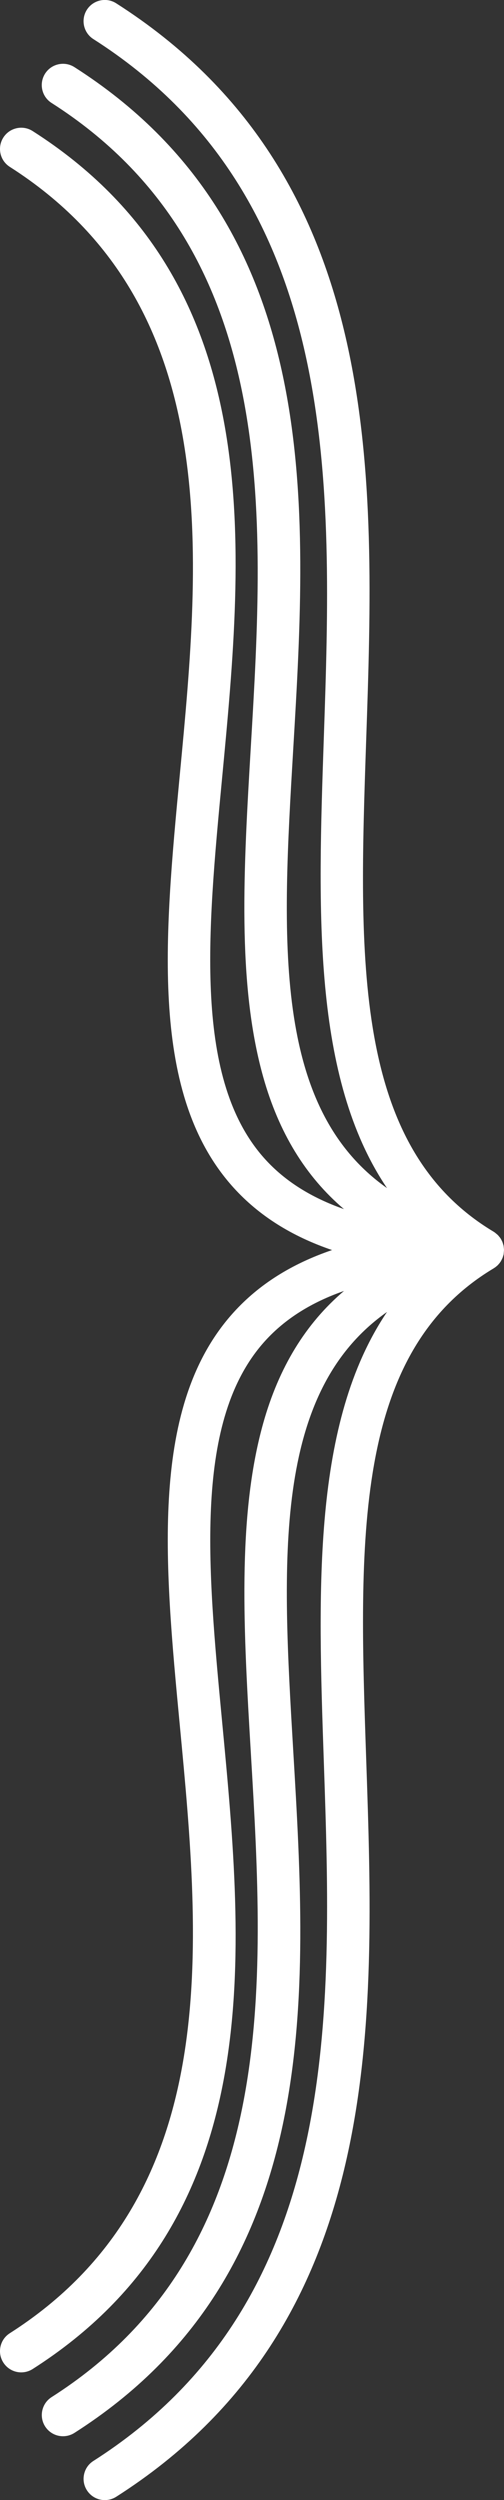 <?xml version="1.0" encoding="UTF-8"?>
<svg id="b" data-name="Layer 2" xmlns="http://www.w3.org/2000/svg" width="25.043" height="124.095" viewBox="0 0 25.043 124.095">
  <rect x="0" y="0" width="25.043" height="124.095" fill="#333333" stroke="none"/>
  <g id="c" data-name="Layer 1">
    <g id="d" data-name="c">
      <path d="m25.026,62.222c.004-.025.007-.051.009-.076.002-.022.005-.044.005-.066,0-.01.003-.021.003-.031h0v-.003c0-.01-.002-.02-.003-.03,0-.023-.003-.045-.005-.067-.002-.025-.005-.05-.009-.076-.002-.011-.002-.021-.004-.032,0-.003,0-.005-.001-.008h0c-.002-.009-.005-.016-.007-.024-.005-.02-.011-.038-.017-.058-.008-.026-.015-.052-.025-.078-.003-.009-.005-.018-.009-.027-.001-.003-.002-.006-.003-.009-.004-.008-.009-.016-.012-.024-.009-.019-.02-.037-.03-.056-.009-.016-.014-.034-.023-.05-.005-.007-.01-.013-.015-.02-.004-.006-.007-.013-.011-.019-.007-.011-.015-.021-.022-.032-.014-.019-.03-.036-.045-.054-.016-.02-.031-.041-.049-.059-.005-.005-.009-.01-.014-.015,0,0,0-.001-.002-.002,0,0-.002-.002-.003-.003-.007-.007-.015-.014-.022-.021-.017-.016-.037-.03-.056-.046-.018-.015-.036-.032-.055-.046-.006-.005-.012-.009-.019-.014-.003-.002-.006-.004-.008-.006-.003-.002-.006-.005-.009-.008-.006-.004-.013-.006-.019-.01-.005-.003-.009-.008-.015-.011-7.026-4.199-6.706-13.567-6.336-24.413.449-13.139.957-28.032-12.423-36.565-.49-.312-1.142-.168-1.455.322-.312.49-.168,1.143.322,1.455,12.366,7.886,11.88,22.14,11.45,34.716-.293,8.594-.573,16.817,3.142,22.319-5.713-4.019-5.218-12.384-4.661-21.793.72-12.157,1.536-25.936-10.873-33.85-.238-.151-.52-.201-.795-.14-.275.061-.509.225-.661.462-.151.238-.201.52-.141.795.061.275.225.51.462.661,11.365,7.248,10.588,20.37,9.902,31.948-.357,6.031-.695,11.728.612,16.39.775,2.766,2.105,4.946,4.015,6.569-1.627-.57-2.928-1.389-3.913-2.472-3.567-3.922-2.875-11.206-2.143-18.919C12.133,27.084,13.376,14,1.621,6.505c-.49-.313-1.142-.169-1.455.322-.151.238-.201.52-.141.795.061.275.225.509.462.661,10.668,6.803,9.49,19.205,8.45,30.148-.778,8.189-1.512,15.924,2.682,20.536,1.249,1.373,2.868,2.396,4.881,3.082-2.014.686-3.633,1.709-4.881,3.082-4.194,4.611-3.46,12.346-2.682,20.536,1.039,10.942,2.217,23.344-8.45,30.148-.237.151-.402.386-.462.661-.061.275-.011.557.141.795.195.305.527.487.889.487.201,0,.396-.057.566-.165,11.755-7.496,10.512-20.58,9.416-32.125-.732-7.712-1.424-14.996,2.143-18.917.985-1.083,2.285-1.903,3.913-2.472-1.91,1.622-3.239,3.802-4.015,6.569-1.307,4.662-.969,10.359-.612,16.39.686,11.577,1.463,24.7-9.902,31.948-.49.313-.634.965-.322,1.455.195.305.527.487.889.487.201,0,.396-.057.566-.165,12.41-7.914,11.594-21.693,10.874-33.85-.557-9.409-1.052-17.774,4.661-21.793-3.715,5.502-3.436,13.725-3.142,22.319.43,12.576.917,26.829-11.45,34.716-.238.151-.402.386-.462.661-.061.275-.011.557.141.795.195.305.527.487.889.487.201,0,.396-.057.566-.165,13.381-8.533,12.872-23.425,12.423-36.565-.371-10.846-.691-20.213,6.336-24.413.009-.005.016-.012.024-.018.009-.006.019-.01.028-.016.008-.005.015-.012.023-.017.013-.009.025-.019.038-.029.01-.008.019-.016.029-.025.001-.001.002-.002.004-.003.012-.011.025-.021.037-.032.006-.006.012-.011.018-.017.003-.003.005-.005.008-.008.007-.007.014-.016.021-.024.002-.002.004-.004.006-.007.009-.009.017-.018.025-.028.013-.016.027-.031.039-.048.007-.01.014-.02.021-.03.005-.007.011-.014.016-.022.003-.005.006-.01.009-.015.001-.002.003-.005.005-.007.002-.004.005-.007.007-.01.002-.003.004-.006.006-.009.009-.014.013-.03.021-.045.001-.002.002-.004.003-.007.01-.02.022-.039.031-.059.004-.01.009-.019.014-.029,0-.002.002-.003.002-.005.004-.009.006-.019.01-.029.009-.023.015-.047.022-.071.005-.018.012-.036.016-.055.002-.009.006-.017.008-.025v-.002s0-.005.001-.008c.002-.01.002-.021.004-.031h0Z" fill="#fff" stroke-width="0"/>
    </g>
  </g>
</svg>